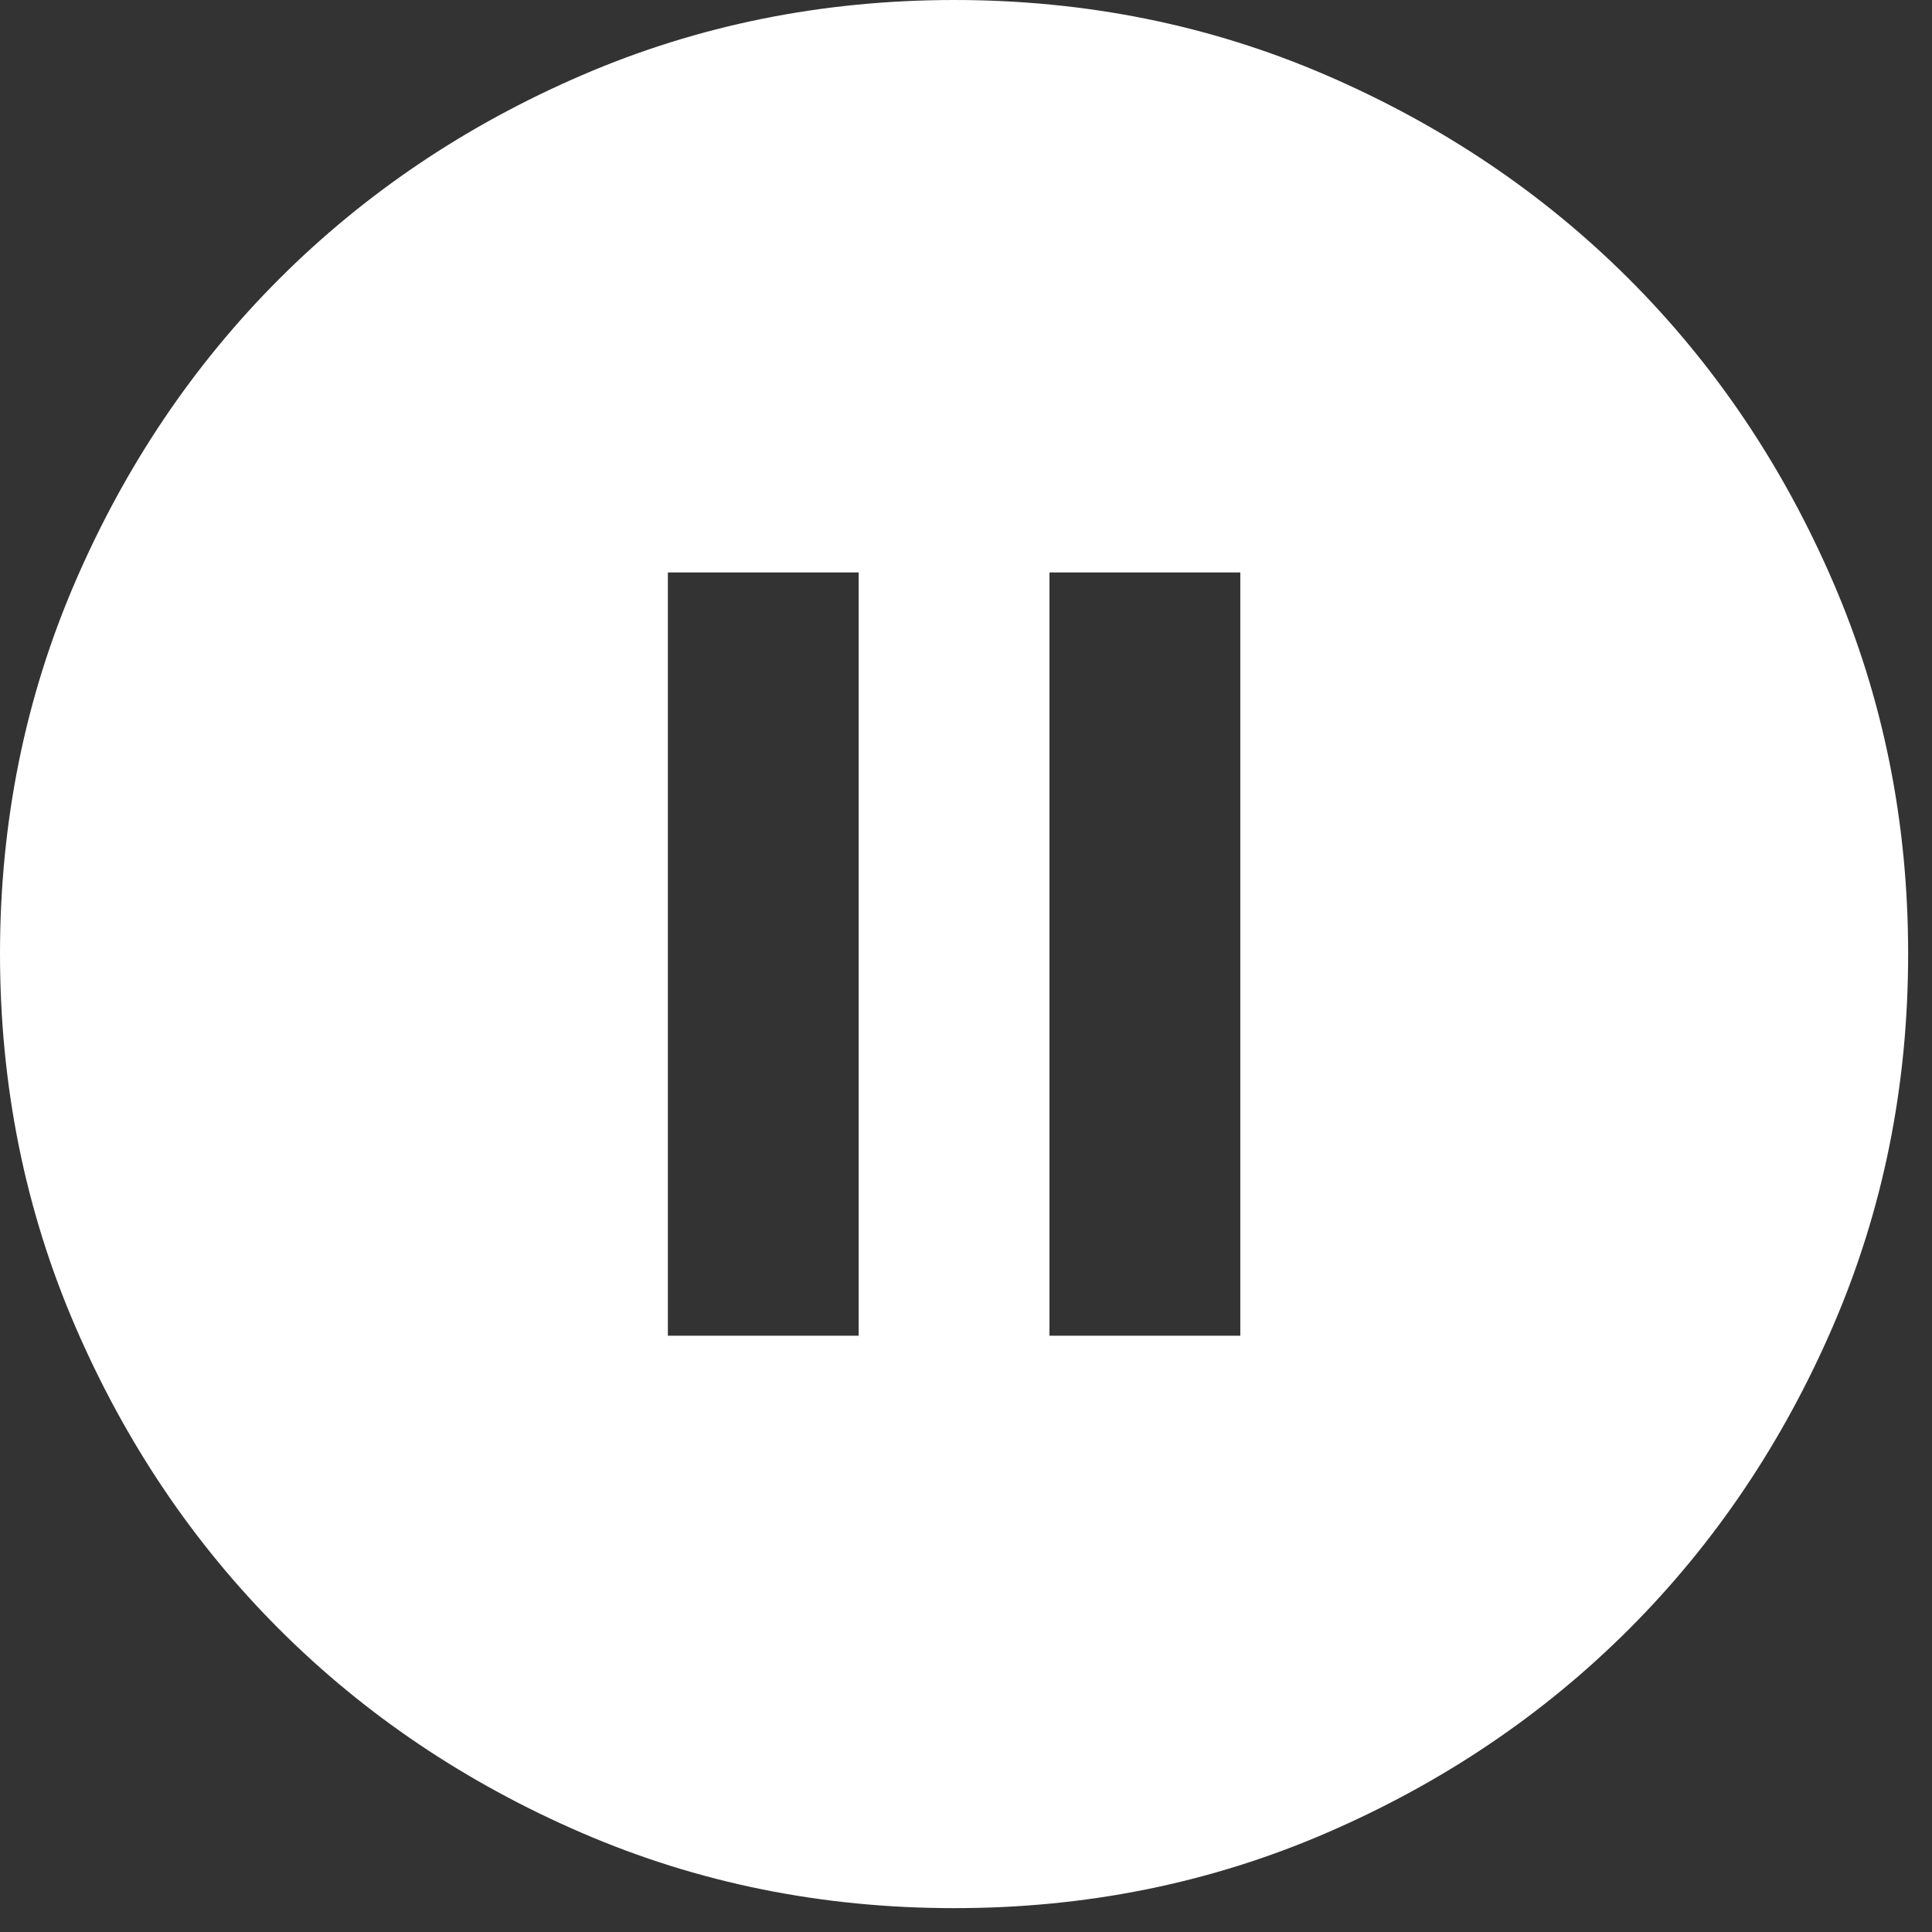 <svg width="54" height="54" viewBox="0 0 54 54" fill="none" xmlns="http://www.w3.org/2000/svg">
<rect x="0" y="0" width="54" height="54" fill="#333333" stroke="none"/>
<path d="M18.667 37.333H24V16H18.667V37.333ZM29.333 37.333H34.667V16H29.333V37.333ZM26.667 53.333C22.978 53.333 19.511 52.633 16.267 51.232C13.022 49.831 10.2 47.932 7.8 45.533C5.4 43.133 3.5 40.311 2.101 37.067C0.702 33.822 0.002 30.356 0 26.667C0 22.978 0.7 19.511 2.101 16.267C3.502 13.022 5.402 10.2 7.8 7.8C10.2 5.4 13.022 3.5 16.267 2.101C19.511 0.702 22.978 0.002 26.667 0C30.356 0 33.822 0.7 37.067 2.101C40.311 3.502 43.133 5.402 45.533 7.8C47.933 10.2 49.834 13.022 51.235 16.267C52.636 19.511 53.335 22.978 53.333 26.667C53.333 30.356 52.633 33.822 51.232 37.067C49.831 40.311 47.932 43.133 45.533 45.533C43.133 47.933 40.311 49.834 37.067 51.235C33.822 52.636 30.356 53.335 26.667 53.333Z" fill="white"/>
</svg>
